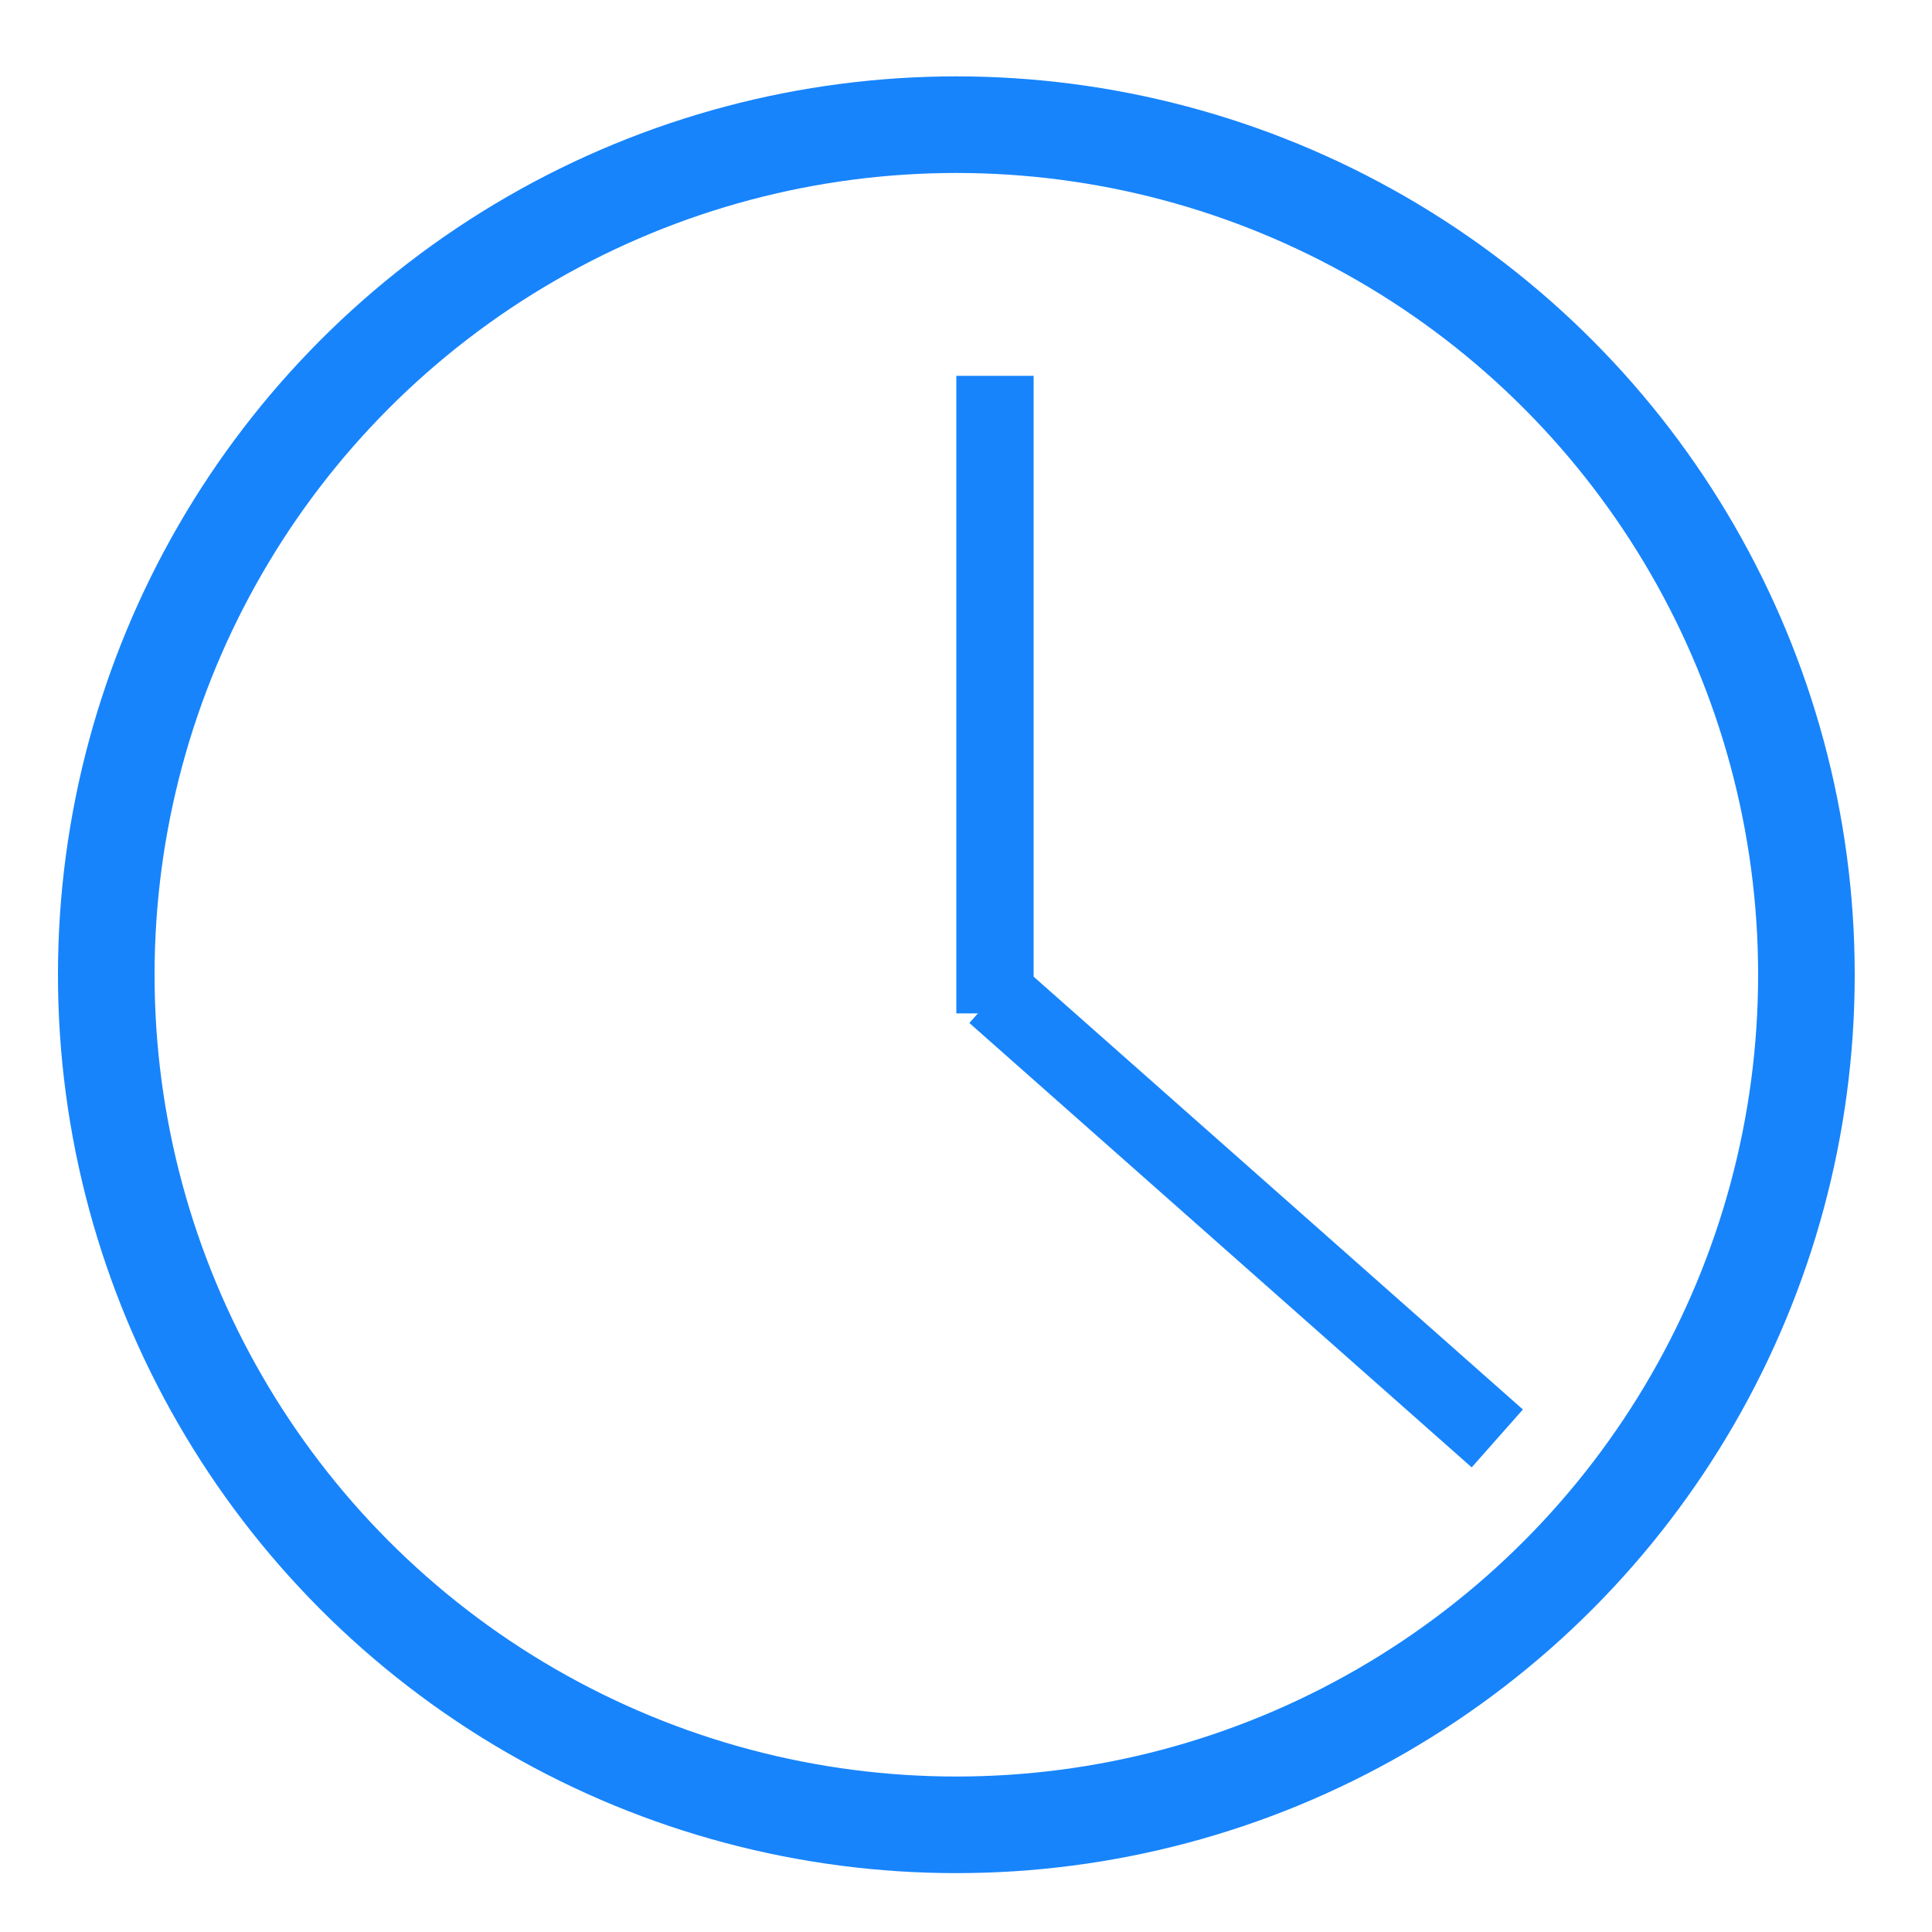 <svg width="100" height="100" xmlns="http://www.w3.org/2000/svg">
 <!-- Created with Method Draw - http://github.com/duopixel/Method-Draw/ -->
 <g>
  <title>background</title>
  <rect fill="#ffffff" id="canvas_background" height="102" width="102" y="-1" x="-1"/>
  <g display="none" overflow="visible" y="0" x="0" height="100%" width="100%" id="canvasGrid">
   <rect fill="url(#gridpattern)" stroke-width="0" y="0" x="0" height="100%" width="100%"/>
  </g>
 </g>
 <g>
  <title>Layer 1</title>
  <ellipse stroke="#1784fc" ry="44" rx="44" id="svg_2" cy="50.453" cx="49.5" stroke-width="5" fill="#fff"/>
  <line stroke="#1784fc" stroke-linecap="undefined" stroke-linejoin="undefined" id="svg_3" y2="52.453" x2="51.5" y1="19.453" x1="51.5" stroke-width="4" fill="none"/>
  <line stroke-linecap="undefined" stroke-linejoin="undefined" id="svg_4" y2="74.453" x2="77.5" y1="51.453" x1="51.5" stroke-width="4" stroke="#1784fc" fill="none"/>
 </g>
</svg>